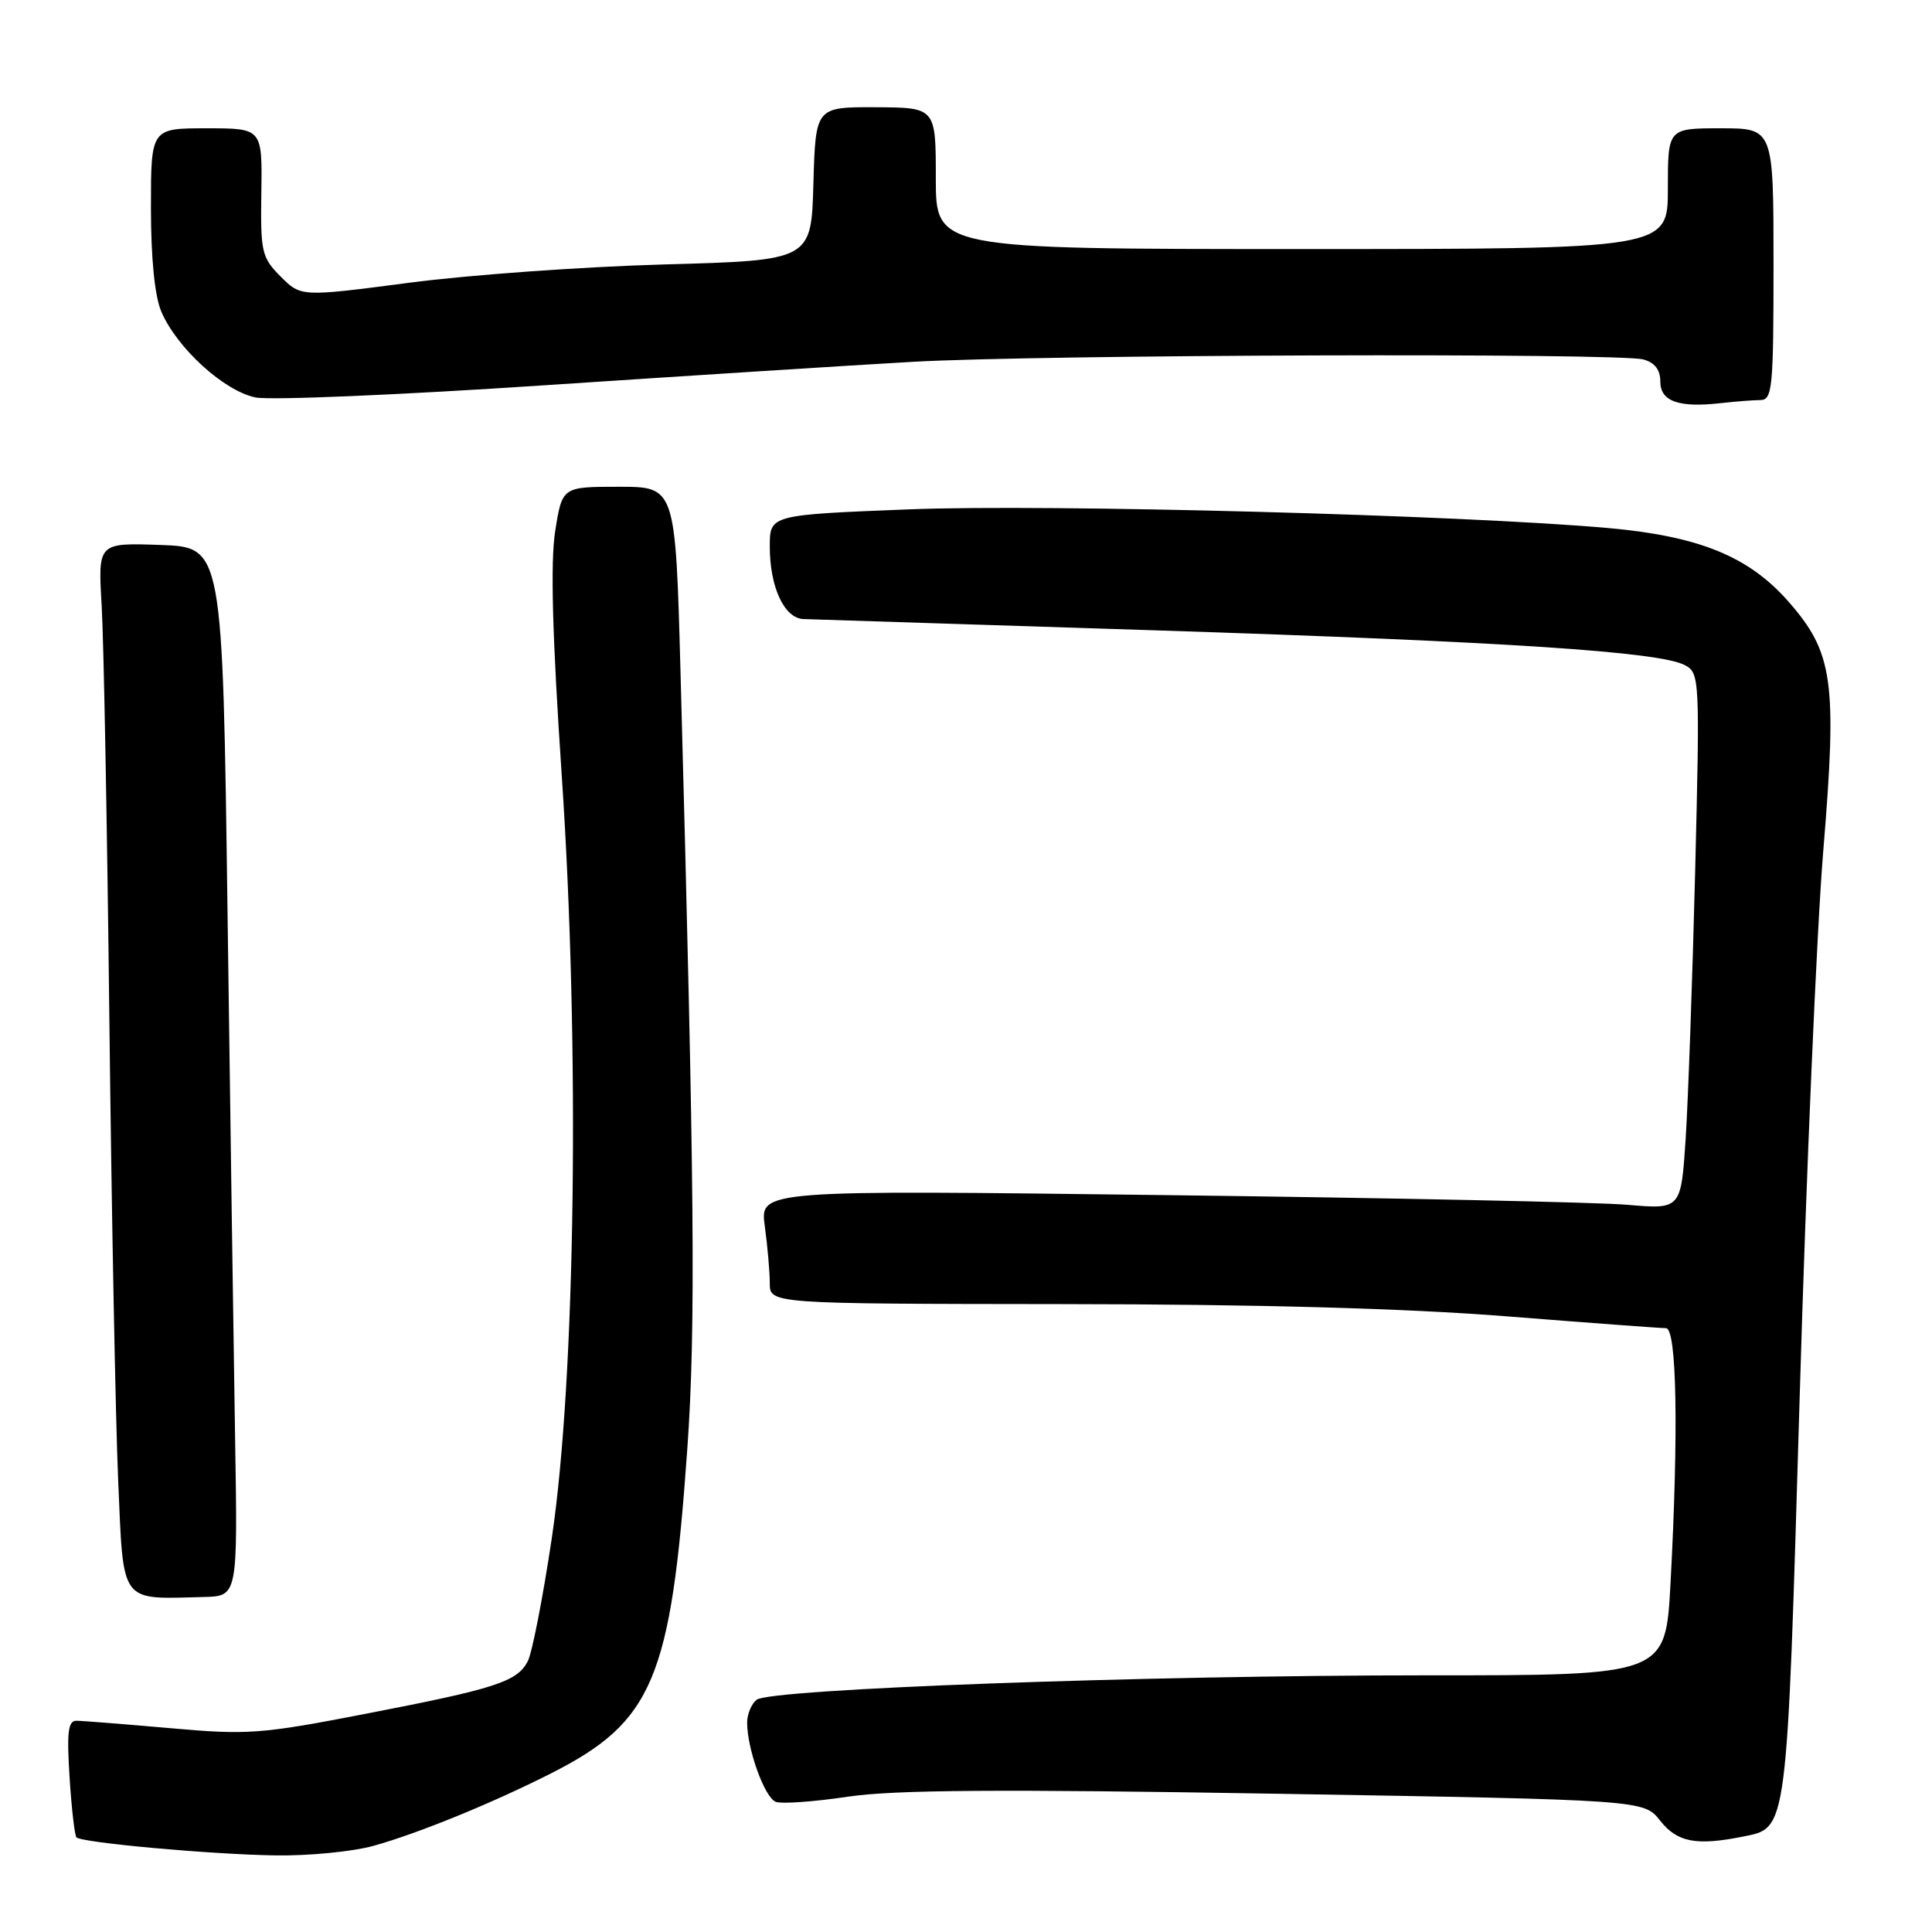 <?xml version="1.0" encoding="UTF-8" standalone="no"?>
<!DOCTYPE svg PUBLIC "-//W3C//DTD SVG 1.1//EN" "http://www.w3.org/Graphics/SVG/1.1/DTD/svg11.dtd" >
<svg xmlns="http://www.w3.org/2000/svg" xmlns:xlink="http://www.w3.org/1999/xlink" version="1.1" viewBox="0 0 256 256">
 <g >
 <path fill="currentColor"
d=" M 49.50 244.58 C 55.37 242.95 65.20 238.94 72.98 235.00 C 86.54 228.14 88.92 222.49 91.07 192.00 C 92.20 176.05 92.04 157.65 90.17 89.00 C 89.50 64.50 89.50 64.50 82.00 64.50 C 74.50 64.50 74.50 64.50 73.57 70.35 C 72.92 74.44 73.18 84.16 74.44 102.85 C 76.85 138.62 76.27 182.73 73.11 203.85 C 71.93 211.74 70.50 219.07 69.92 220.15 C 68.48 222.85 65.68 223.75 48.54 227.07 C 34.56 229.78 32.84 229.91 22.54 228.99 C 16.47 228.46 10.88 228.01 10.12 228.01 C 9.02 228.00 8.84 229.55 9.22 235.52 C 9.48 239.65 9.90 243.23 10.13 243.46 C 10.84 244.17 27.93 245.72 36.50 245.85 C 40.90 245.92 46.75 245.35 49.50 244.58 Z  M 230.94 243.36 C 236.89 242.17 236.75 243.22 238.47 185.00 C 239.33 155.57 240.74 123.02 241.60 112.65 C 243.45 90.24 242.91 86.46 236.95 79.68 C 231.71 73.72 225.13 71.05 213.12 69.97 C 193.68 68.24 138.77 66.77 120.50 67.49 C 102.00 68.22 102.00 68.22 102.00 72.41 C 102.00 77.83 103.94 81.97 106.50 82.03 C 107.60 82.06 128.52 82.73 153.00 83.52 C 199.84 85.04 219.93 86.36 223.26 88.14 C 225.21 89.18 225.25 89.87 224.62 115.36 C 224.26 129.74 223.69 145.72 223.36 150.88 C 222.74 160.25 222.74 160.25 215.62 159.64 C 211.70 159.30 184.24 158.73 154.59 158.36 C 100.68 157.68 100.68 157.68 101.34 162.48 C 101.70 165.12 102.00 168.51 102.00 170.02 C 102.00 172.76 102.00 172.76 140.75 172.80 C 166.52 172.82 186.20 173.36 199.50 174.41 C 210.50 175.28 220.06 175.99 220.75 175.99 C 222.19 176.00 222.43 189.72 221.35 209.84 C 220.69 222.00 220.69 222.00 189.10 221.99 C 151.56 221.99 102.02 223.79 100.25 225.23 C 99.56 225.79 99.00 227.15 99.00 228.26 C 99.00 231.76 101.32 238.19 102.79 238.75 C 103.57 239.05 107.87 238.74 112.35 238.07 C 118.50 237.16 132.43 237.06 169.16 237.68 C 217.82 238.50 217.82 238.50 219.98 241.25 C 222.24 244.11 224.75 244.60 230.94 243.36 Z  M 31.15 190.50 C 30.96 178.95 30.51 147.68 30.15 121.00 C 29.50 72.50 29.50 72.50 21.24 72.21 C 12.98 71.92 12.98 71.92 13.47 80.21 C 13.74 84.77 14.20 109.42 14.49 135.00 C 14.78 160.57 15.31 188.11 15.66 196.20 C 16.38 212.71 15.78 211.89 27.00 211.61 C 31.50 211.50 31.50 211.50 31.15 190.50 Z  M 233.25 53.01 C 234.85 53.00 235.00 51.47 235.00 35.00 C 235.00 17.00 235.00 17.00 228.00 17.00 C 221.00 17.00 221.00 17.00 221.00 25.00 C 221.00 33.00 221.00 33.00 172.50 33.00 C 124.00 33.00 124.00 33.00 124.00 23.62 C 124.00 14.25 124.00 14.25 116.03 14.21 C 108.07 14.18 108.07 14.18 107.78 24.34 C 107.50 34.50 107.50 34.50 88.00 35.04 C 77.28 35.34 62.06 36.43 54.19 37.47 C 39.89 39.34 39.89 39.34 37.19 36.65 C 34.67 34.11 34.51 33.42 34.63 25.47 C 34.75 17.00 34.75 17.00 27.38 17.00 C 20.00 17.00 20.00 17.00 20.00 27.53 C 20.00 34.22 20.50 39.24 21.37 41.28 C 23.44 46.13 29.74 51.86 33.90 52.67 C 35.88 53.05 53.02 52.33 72.00 51.06 C 90.97 49.80 113.03 48.39 121.00 47.94 C 137.86 46.99 214.43 46.74 217.75 47.63 C 219.26 48.04 220.00 48.99 220.00 50.55 C 220.00 53.18 222.42 54.05 228.00 53.42 C 229.93 53.20 232.29 53.02 233.25 53.01 Z "/>
</g>
</svg>